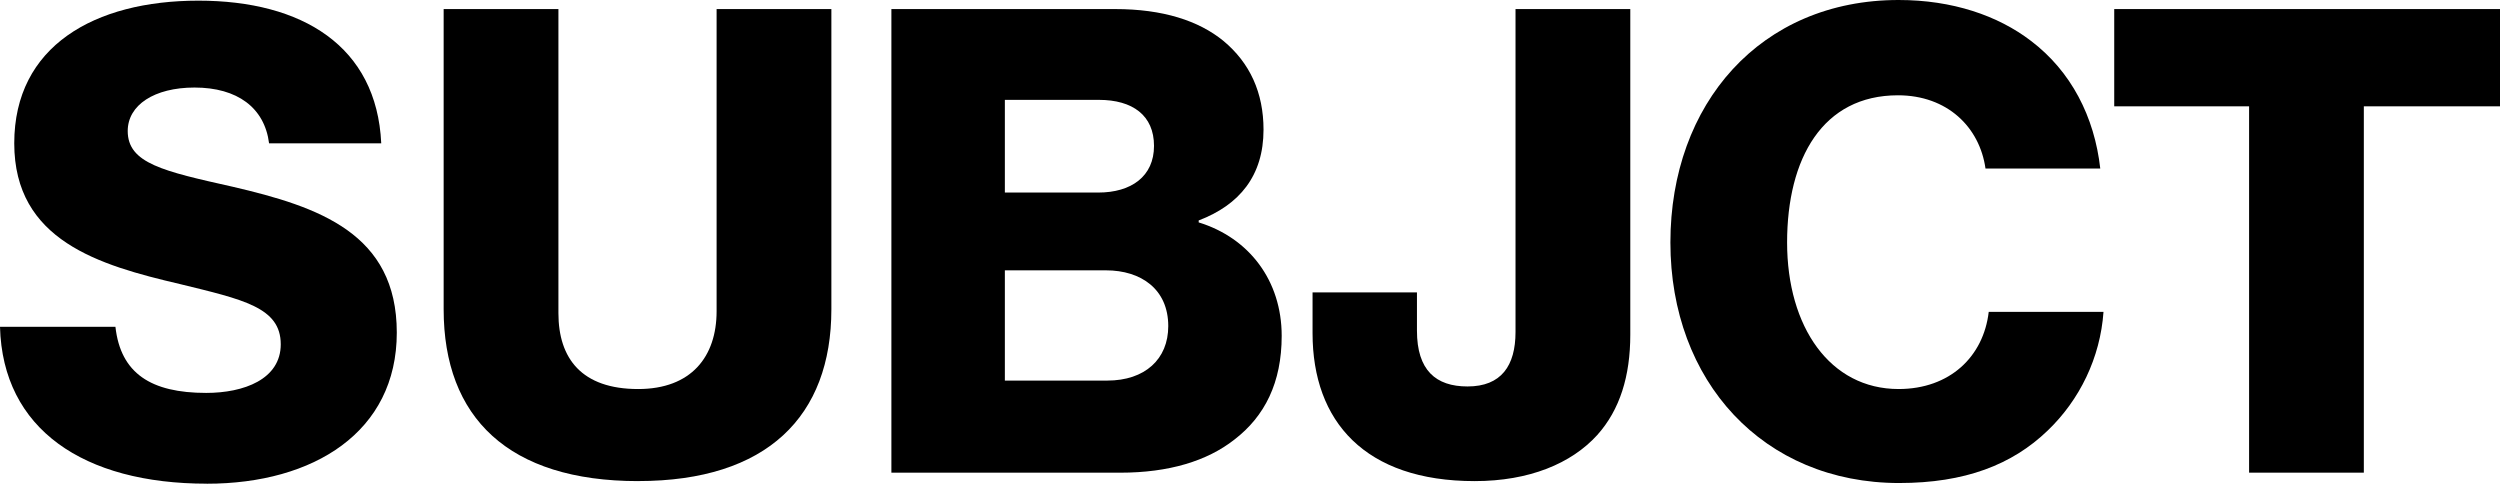 <?xml version="1.0" encoding="UTF-8"?>
<svg id="Layer_2" data-name="Layer 2" xmlns="http://www.w3.org/2000/svg" viewBox="0 0 689.4 133.38">
  <defs>
    <style>
      .cls-1 {
        stroke-width: 0px;
      }
    </style>
  </defs>
  <g id="Layer_1-2" data-name="Layer 1">
    <path class="cls-1" d="m620.21,130.34V29.32h-37.19V2.5h106.38v26.82h-37.55v101.02h-31.65Z"/>
    <path class="cls-1" d="m523.75,133.2c-37.55,0-63.12-28.07-63.12-66.33S485.48,0,523.57,0c14.84,0,27.36,4.29,36.47,11.26,11.09,8.4,17.52,20.92,19.13,35.22h-31.65c-1.61-11.44-10.55-20.2-24.14-20.2-20.74,0-30.57,17.34-30.57,40.59s11.8,40.41,30.75,40.41c14.12,0,23.42-8.94,24.85-21.28h31.65c-.89,12.69-6.61,24.32-15.38,32.72-9.83,9.48-22.89,14.48-40.94,14.48Z"/>
    <path class="cls-1" d="m406.65,132.67c-30.22,0-44.7-16.45-44.7-40.77v-11.26h28.79v10.55c0,10.91,5.19,15.38,13.95,15.38,9.3,0,13.23-5.72,13.23-15.02V2.5h31.65v89.76c0,11.44-2.86,20.74-9.12,27.71-7.15,7.87-18.77,12.7-33.79,12.7Z"/>
    <path class="cls-1" d="m245.81,130.34V2.5h61.68c13.23,0,23.06,3.22,29.86,8.76,7.33,6.08,11.08,14.3,11.08,24.5,0,12.69-6.62,20.74-17.88,25.03v.54c13.95,4.29,22.89,16.09,22.89,31.29,0,12.87-4.65,22.17-13.05,28.61-7.51,5.9-18.06,9.12-31.47,9.12h-63.12Zm31.29-25.39h28.25c10.37,0,16.81-5.9,16.81-15.02,0-10.19-7.51-15.38-17.17-15.38h-27.89v30.4Zm0-51.85h25.75c9.12,0,15.38-4.47,15.38-12.87s-5.9-12.69-15.2-12.69h-25.93v25.57Z"/>
    <path class="cls-1" d="m175.98,132.67c-35.76,0-53.64-17.52-53.64-47.38V2.5h31.65v83.86c0,12.52,6.44,20.92,21.99,20.92,14.66,0,21.63-8.94,21.63-21.46V2.5h31.65v82.78c0,29.5-17.7,47.38-53.28,47.38Z"/>
    <path class="cls-1" d="m57.04,133.38C23.06,133.38.72,118.36,0,90.11h31.83c1.43,12.87,9.83,18.24,25.03,18.24,10.37,0,20.56-3.75,20.56-13.41,0-10.19-10.37-12.34-27.89-16.63C27.36,73.13,3.93,66.33,3.93,39.51S26.1.18,54.71.18s49.17,12.52,50.42,39.34h-30.93c-1.25-9.83-8.76-15.38-20.56-15.38-11.09,0-18.42,4.83-18.42,11.98,0,8.94,9.83,11.09,28.96,15.38,23.78,5.54,45.24,12.87,45.24,40.23s-22.89,41.66-52.39,41.66Z"/>
  </g>
</svg>